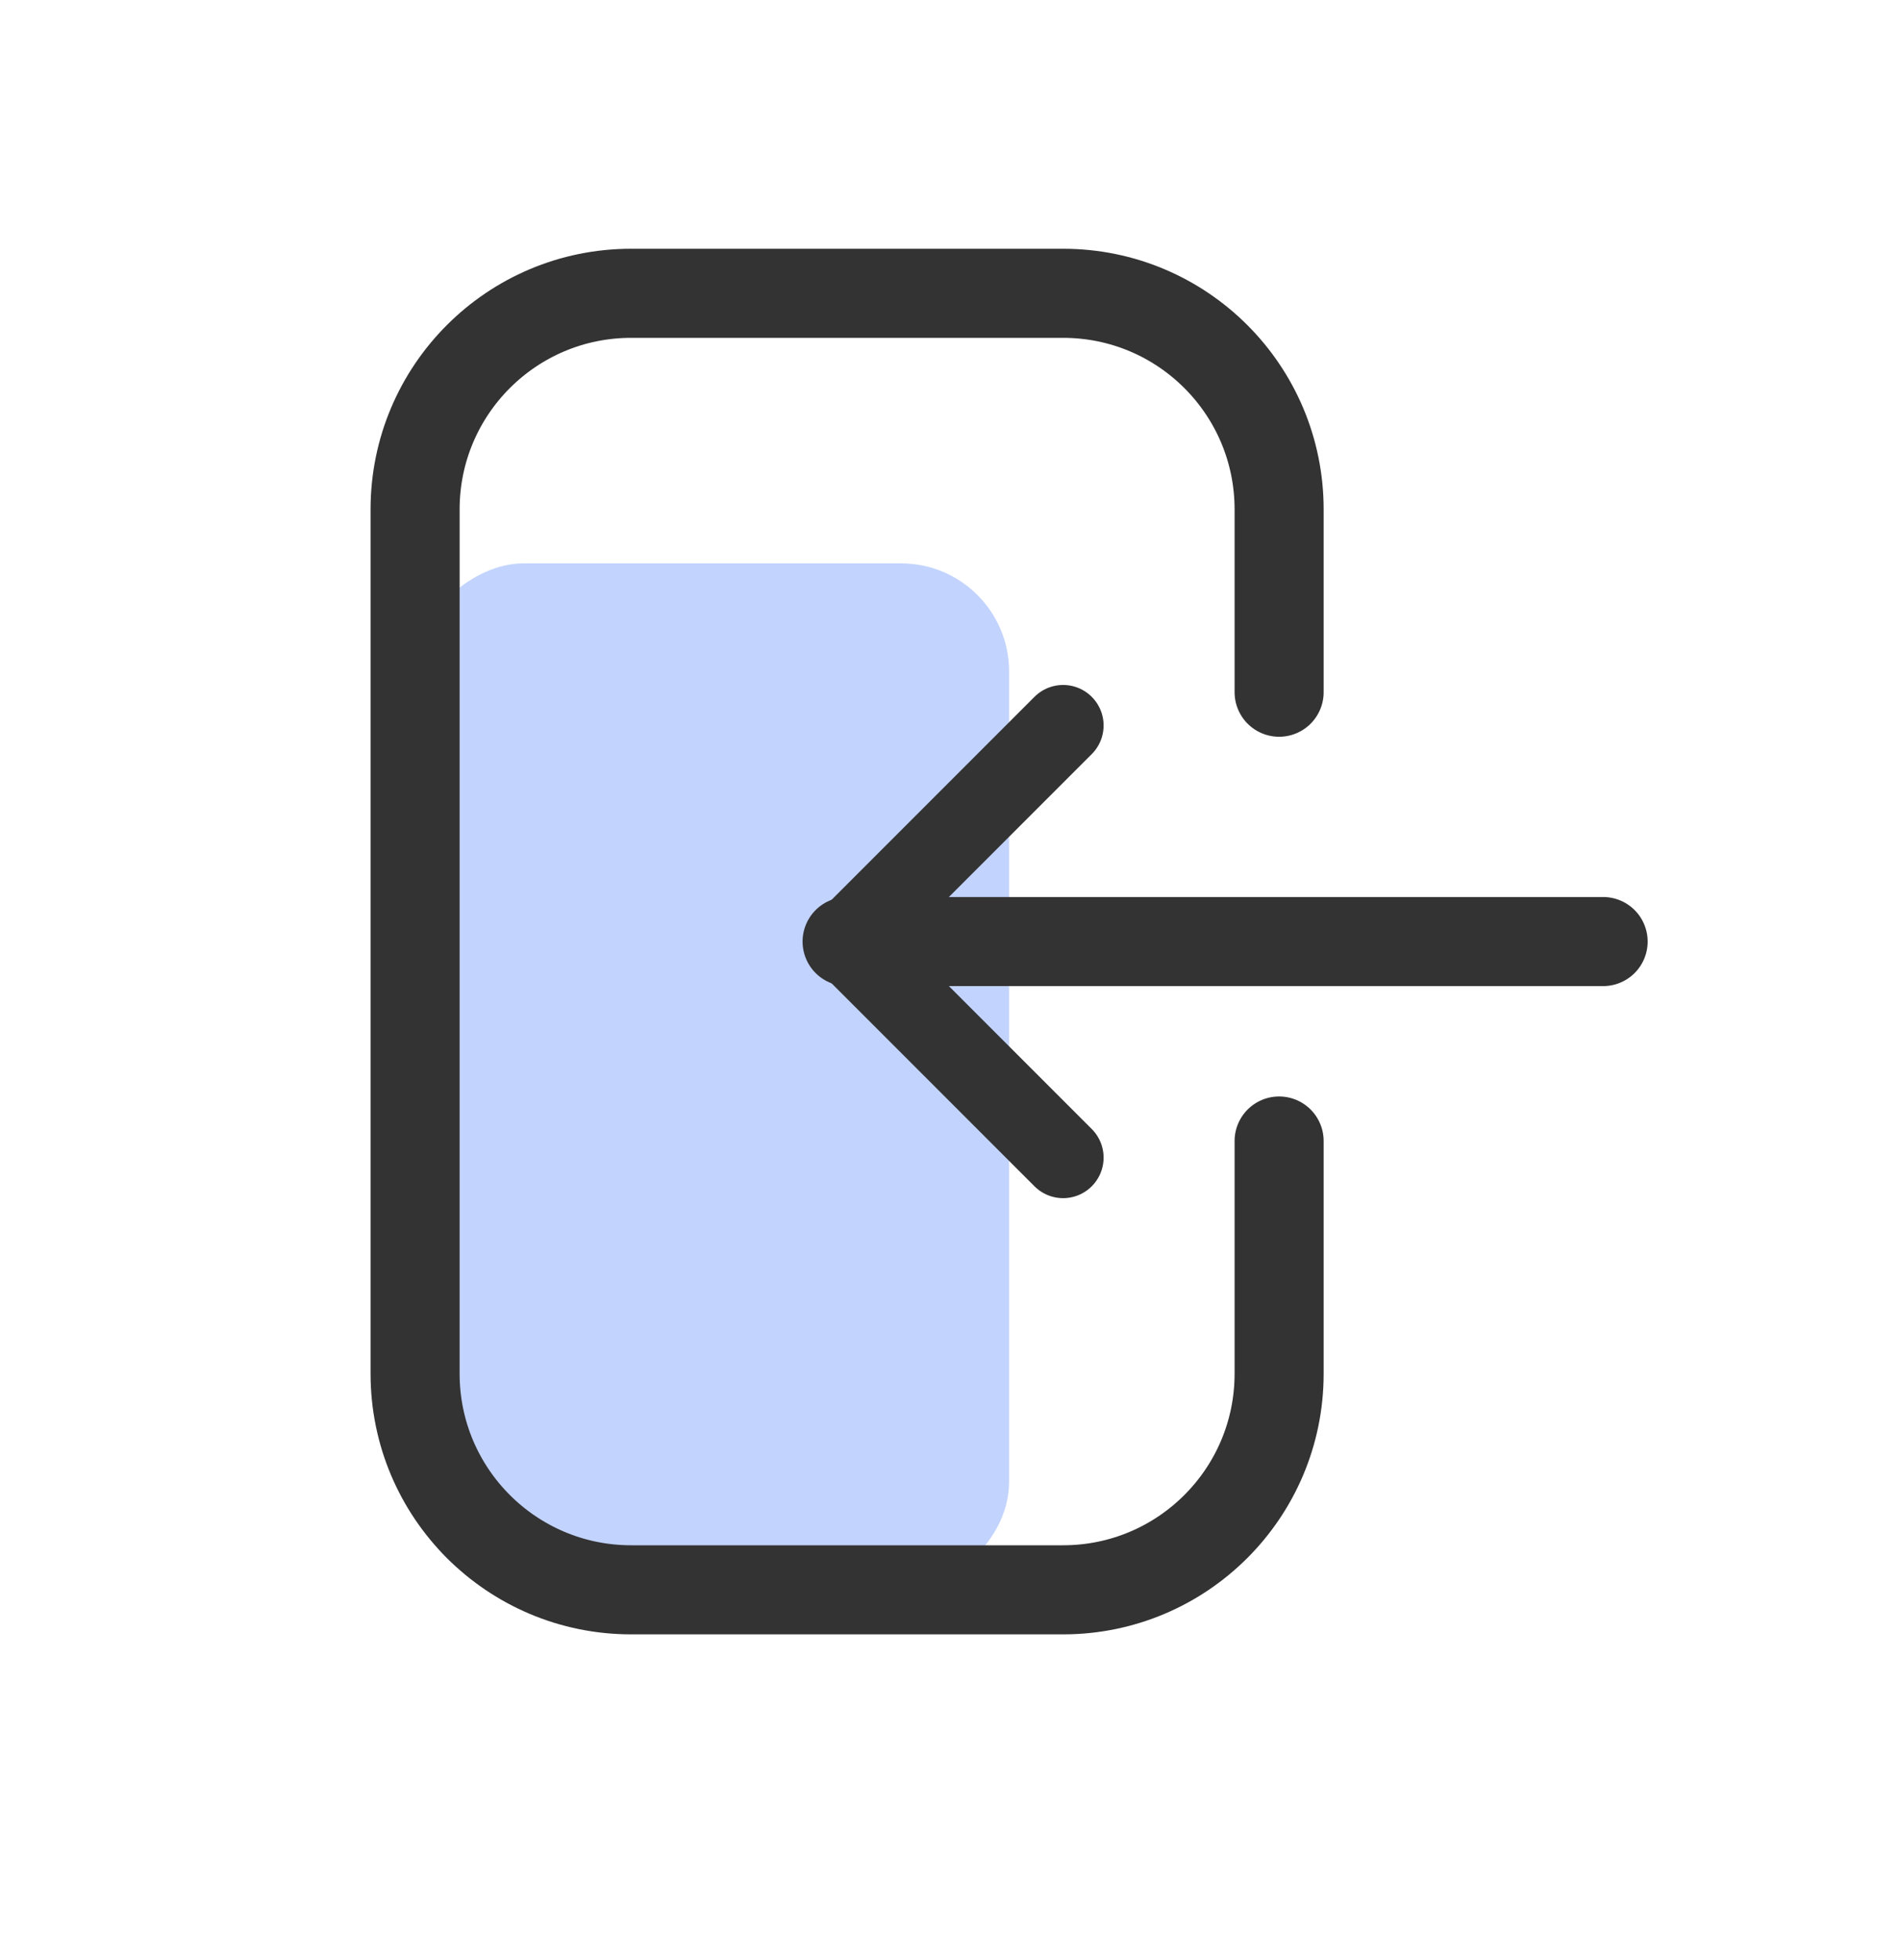<svg width="32" height="33" viewBox="0 0 32 33" fill="none" xmlns="http://www.w3.org/2000/svg">
<rect x="16.995" y="9.485" width="17.281" height="10.005" rx="1.819" transform="rotate(90 16.995 9.485)" fill="#356DF8" fill-opacity="0.3"/>
<path d="M21.543 11.654V8.576C21.543 6.566 19.914 4.938 17.905 4.938H10.629C8.62 4.938 6.991 6.566 6.991 8.576V23.128C6.991 25.137 8.62 26.766 10.629 26.766H17.905C19.914 26.766 21.543 25.137 21.543 23.128V19.21" stroke="#333333" stroke-width="1.5" stroke-linecap="round"/>
<path d="M17.905 12.214L14.267 15.852L17.905 19.49" stroke="#333333" stroke-width="1.364" stroke-linecap="round" stroke-linejoin="round"/>
<path d="M14.267 15.852H27" stroke="#333333" stroke-width="1.5" stroke-linecap="round" stroke-linejoin="round"/>
</svg>
